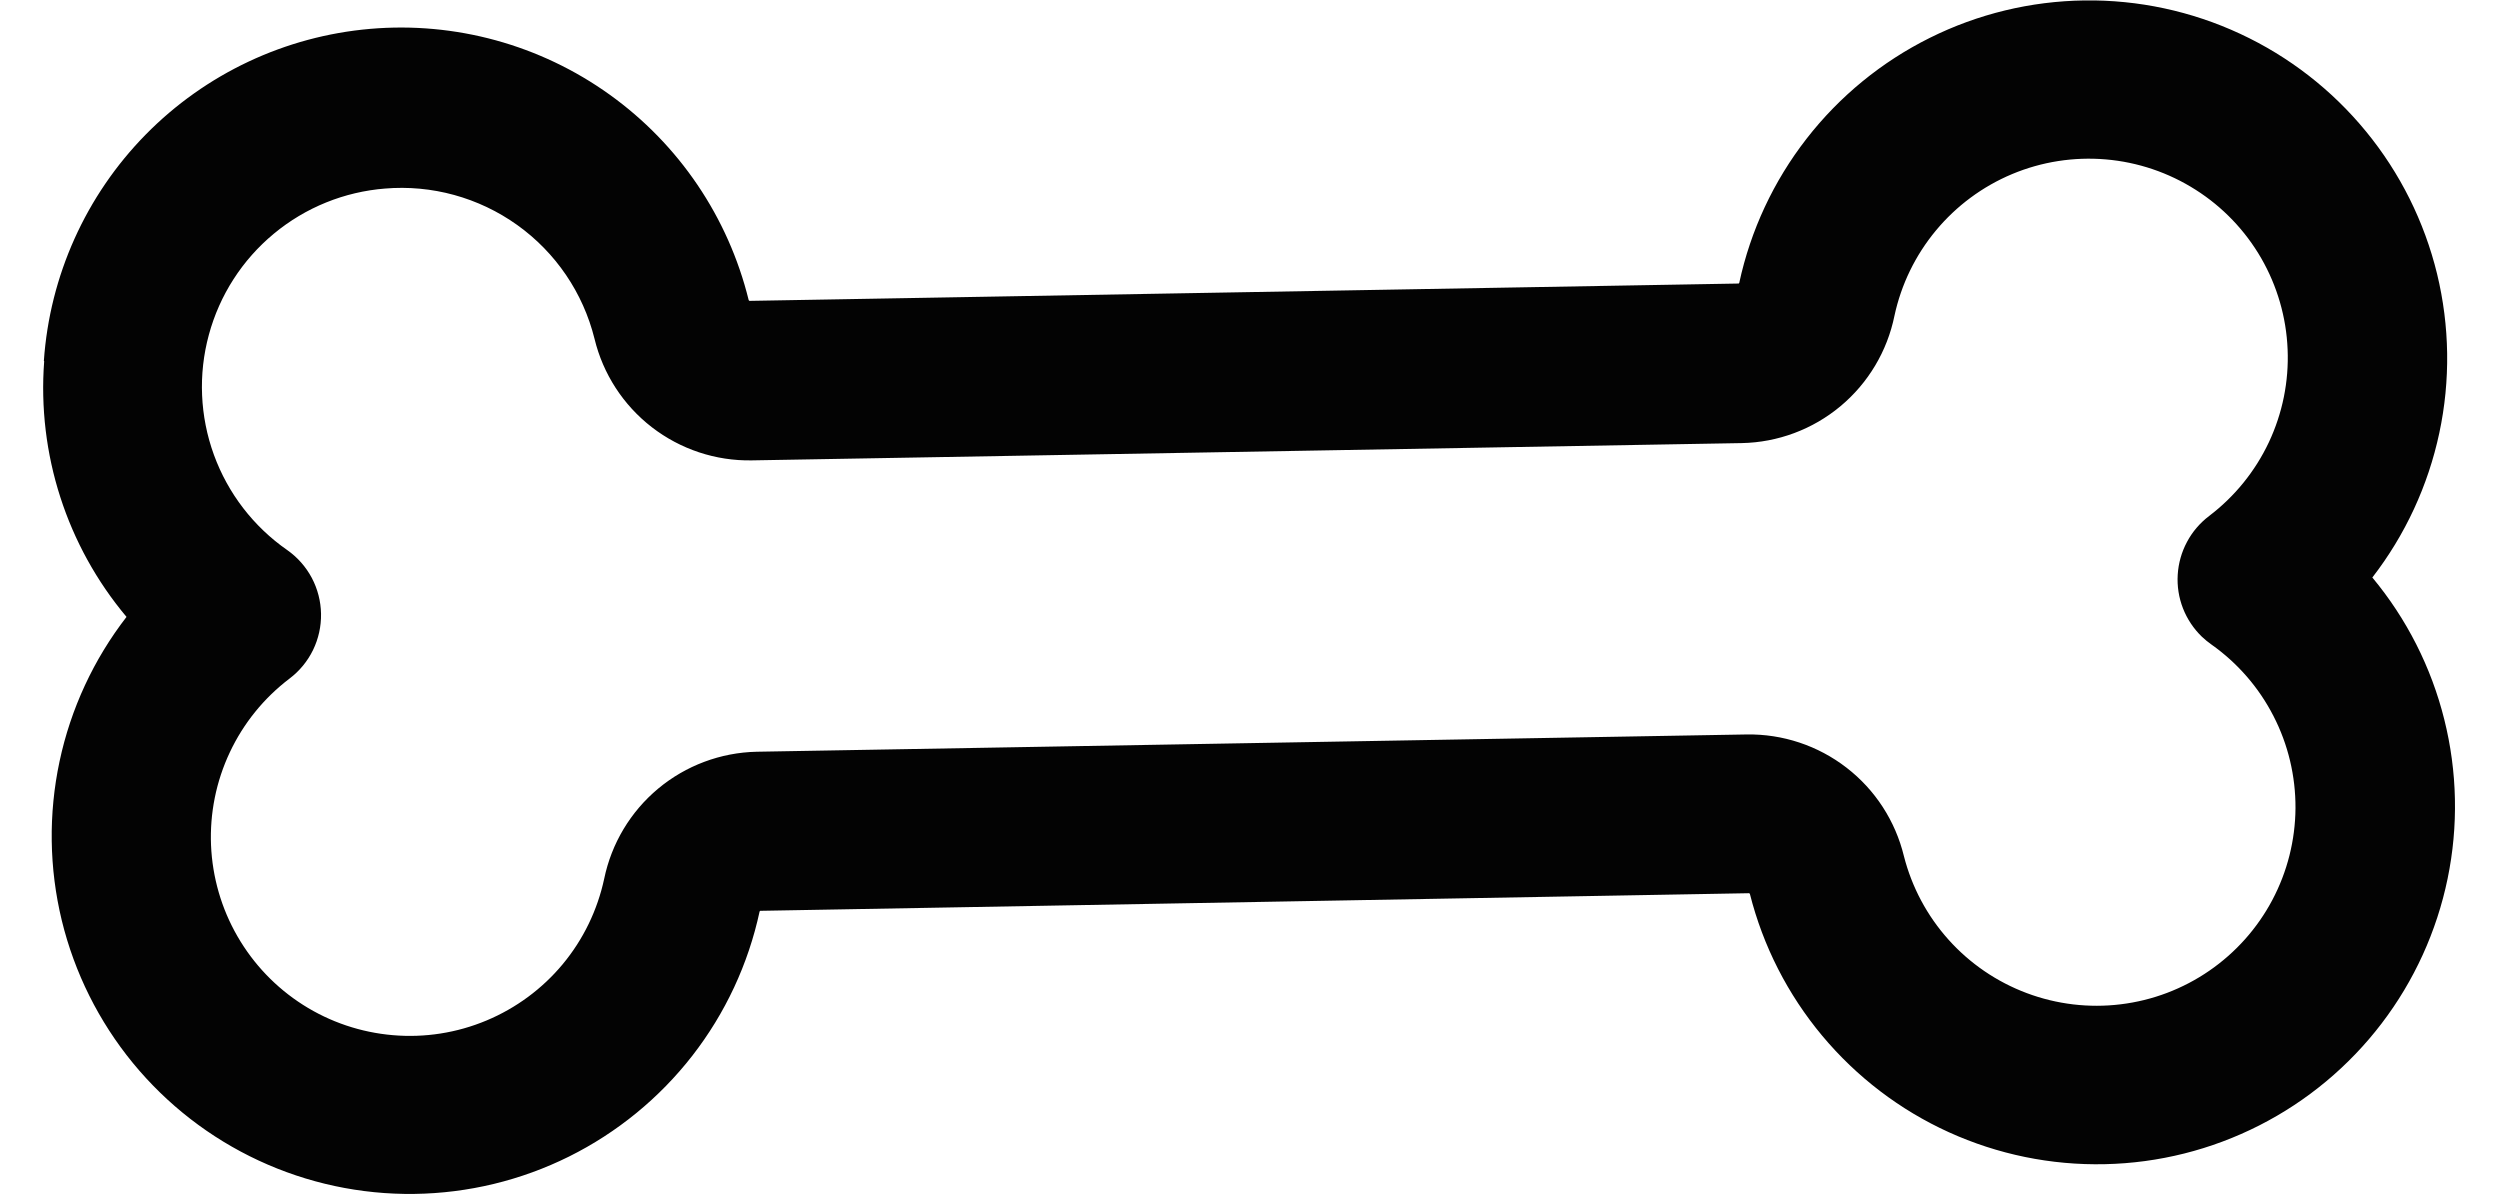 <svg width="46" height="22" viewBox="0 0 46 22" fill="none" xmlns="http://www.w3.org/2000/svg">
<path d="M0.813 6.646C0.684 8.352 1.228 10.041 2.328 11.351C1.723 12.133 1.302 13.041 1.096 14.008C0.89 14.975 0.904 15.976 1.137 16.937C1.371 17.898 1.818 18.794 2.445 19.559C3.072 20.323 3.863 20.937 4.76 21.354C5.656 21.771 6.635 21.981 7.624 21.968C8.613 21.955 9.586 21.72 10.471 21.28C11.357 20.839 12.132 20.205 12.739 19.425C13.346 18.644 13.769 17.737 13.977 16.77C13.98 16.766 13.984 16.762 13.988 16.759L32.185 16.435C32.185 16.435 32.185 16.435 32.198 16.448C32.44 17.407 32.895 18.299 33.529 19.058C34.163 19.817 34.959 20.424 35.859 20.833C36.76 21.242 37.74 21.443 38.729 21.421C39.718 21.4 40.689 21.156 41.57 20.708C42.452 20.26 43.221 19.619 43.821 18.833C44.421 18.047 44.836 17.136 45.036 16.167C45.236 15.199 45.215 14.198 44.975 13.239C44.736 12.279 44.283 11.386 43.651 10.626C44.256 9.844 44.677 8.935 44.883 7.968C45.09 7.001 45.075 6 44.842 5.039C44.608 4.078 44.161 3.182 43.534 2.418C42.907 1.653 42.116 1.039 41.219 0.622C40.323 0.205 39.344 -0.005 38.355 0.008C37.366 0.021 36.393 0.256 35.508 0.697C34.623 1.137 33.848 1.771 33.241 2.552C32.634 3.332 32.21 4.24 32.002 5.206C31.999 5.21 31.995 5.214 31.992 5.217L13.789 5.536C13.789 5.536 13.789 5.536 13.776 5.523C13.401 3.998 12.494 2.656 11.217 1.741C9.94 0.825 8.378 0.396 6.813 0.531C5.248 0.666 3.782 1.356 2.681 2.476C1.58 3.597 0.915 5.074 0.807 6.641L0.813 6.646ZM7.077 3.47C7.944 3.396 8.809 3.634 9.517 4.14C10.225 4.646 10.729 5.388 10.939 6.233C11.095 6.879 11.467 7.453 11.993 7.86C12.52 8.267 13.169 8.483 13.834 8.471L32.048 8.153C32.713 8.14 33.353 7.901 33.864 7.475C34.375 7.049 34.725 6.462 34.858 5.81C34.982 5.233 35.244 4.695 35.621 4.241C35.998 3.787 36.479 3.431 37.023 3.203C37.568 2.975 38.159 2.883 38.747 2.933C39.335 2.983 39.902 3.175 40.4 3.492C40.898 3.808 41.312 4.241 41.607 4.752C41.901 5.263 42.068 5.838 42.092 6.428C42.117 7.018 41.998 7.604 41.747 8.138C41.495 8.672 41.118 9.137 40.648 9.494C40.48 9.622 40.34 9.784 40.241 9.971C40.141 10.157 40.083 10.363 40.07 10.574C40.057 10.785 40.09 10.997 40.167 11.194C40.244 11.391 40.363 11.569 40.515 11.716C40.57 11.768 40.628 11.815 40.69 11.859C41.171 12.199 41.563 12.65 41.832 13.175C42.102 13.699 42.24 14.281 42.237 14.87C42.233 15.459 42.087 16.039 41.811 16.56C41.535 17.081 41.137 17.527 40.652 17.861C40.166 18.196 39.607 18.408 39.022 18.479C38.437 18.551 37.844 18.48 37.292 18.273C36.74 18.066 36.246 17.729 35.853 17.29C35.459 16.851 35.178 16.324 35.032 15.753C34.875 15.106 34.503 14.532 33.977 14.126C33.451 13.719 32.802 13.503 32.137 13.514L13.922 13.832C13.259 13.847 12.62 14.086 12.111 14.51C11.601 14.935 11.251 15.521 11.117 16.17C10.993 16.747 10.732 17.286 10.355 17.74C9.978 18.194 9.496 18.549 8.952 18.777C8.408 19.005 7.816 19.098 7.228 19.047C6.64 18.997 6.073 18.806 5.575 18.489C5.077 18.172 4.664 17.74 4.369 17.228C4.074 16.717 3.908 16.142 3.883 15.552C3.859 14.963 3.977 14.376 4.229 13.842C4.48 13.308 4.857 12.843 5.327 12.486C5.511 12.347 5.659 12.167 5.76 11.96C5.861 11.752 5.911 11.524 5.907 11.293C5.903 11.063 5.845 10.837 5.737 10.633C5.629 10.43 5.474 10.254 5.286 10.122C4.666 9.691 4.195 9.079 3.936 8.369C3.678 7.66 3.645 6.888 3.843 6.16C4.04 5.431 4.458 4.781 5.039 4.3C5.62 3.818 6.336 3.528 7.089 3.469L7.077 3.47Z" fill="#030303"/>
</svg>
